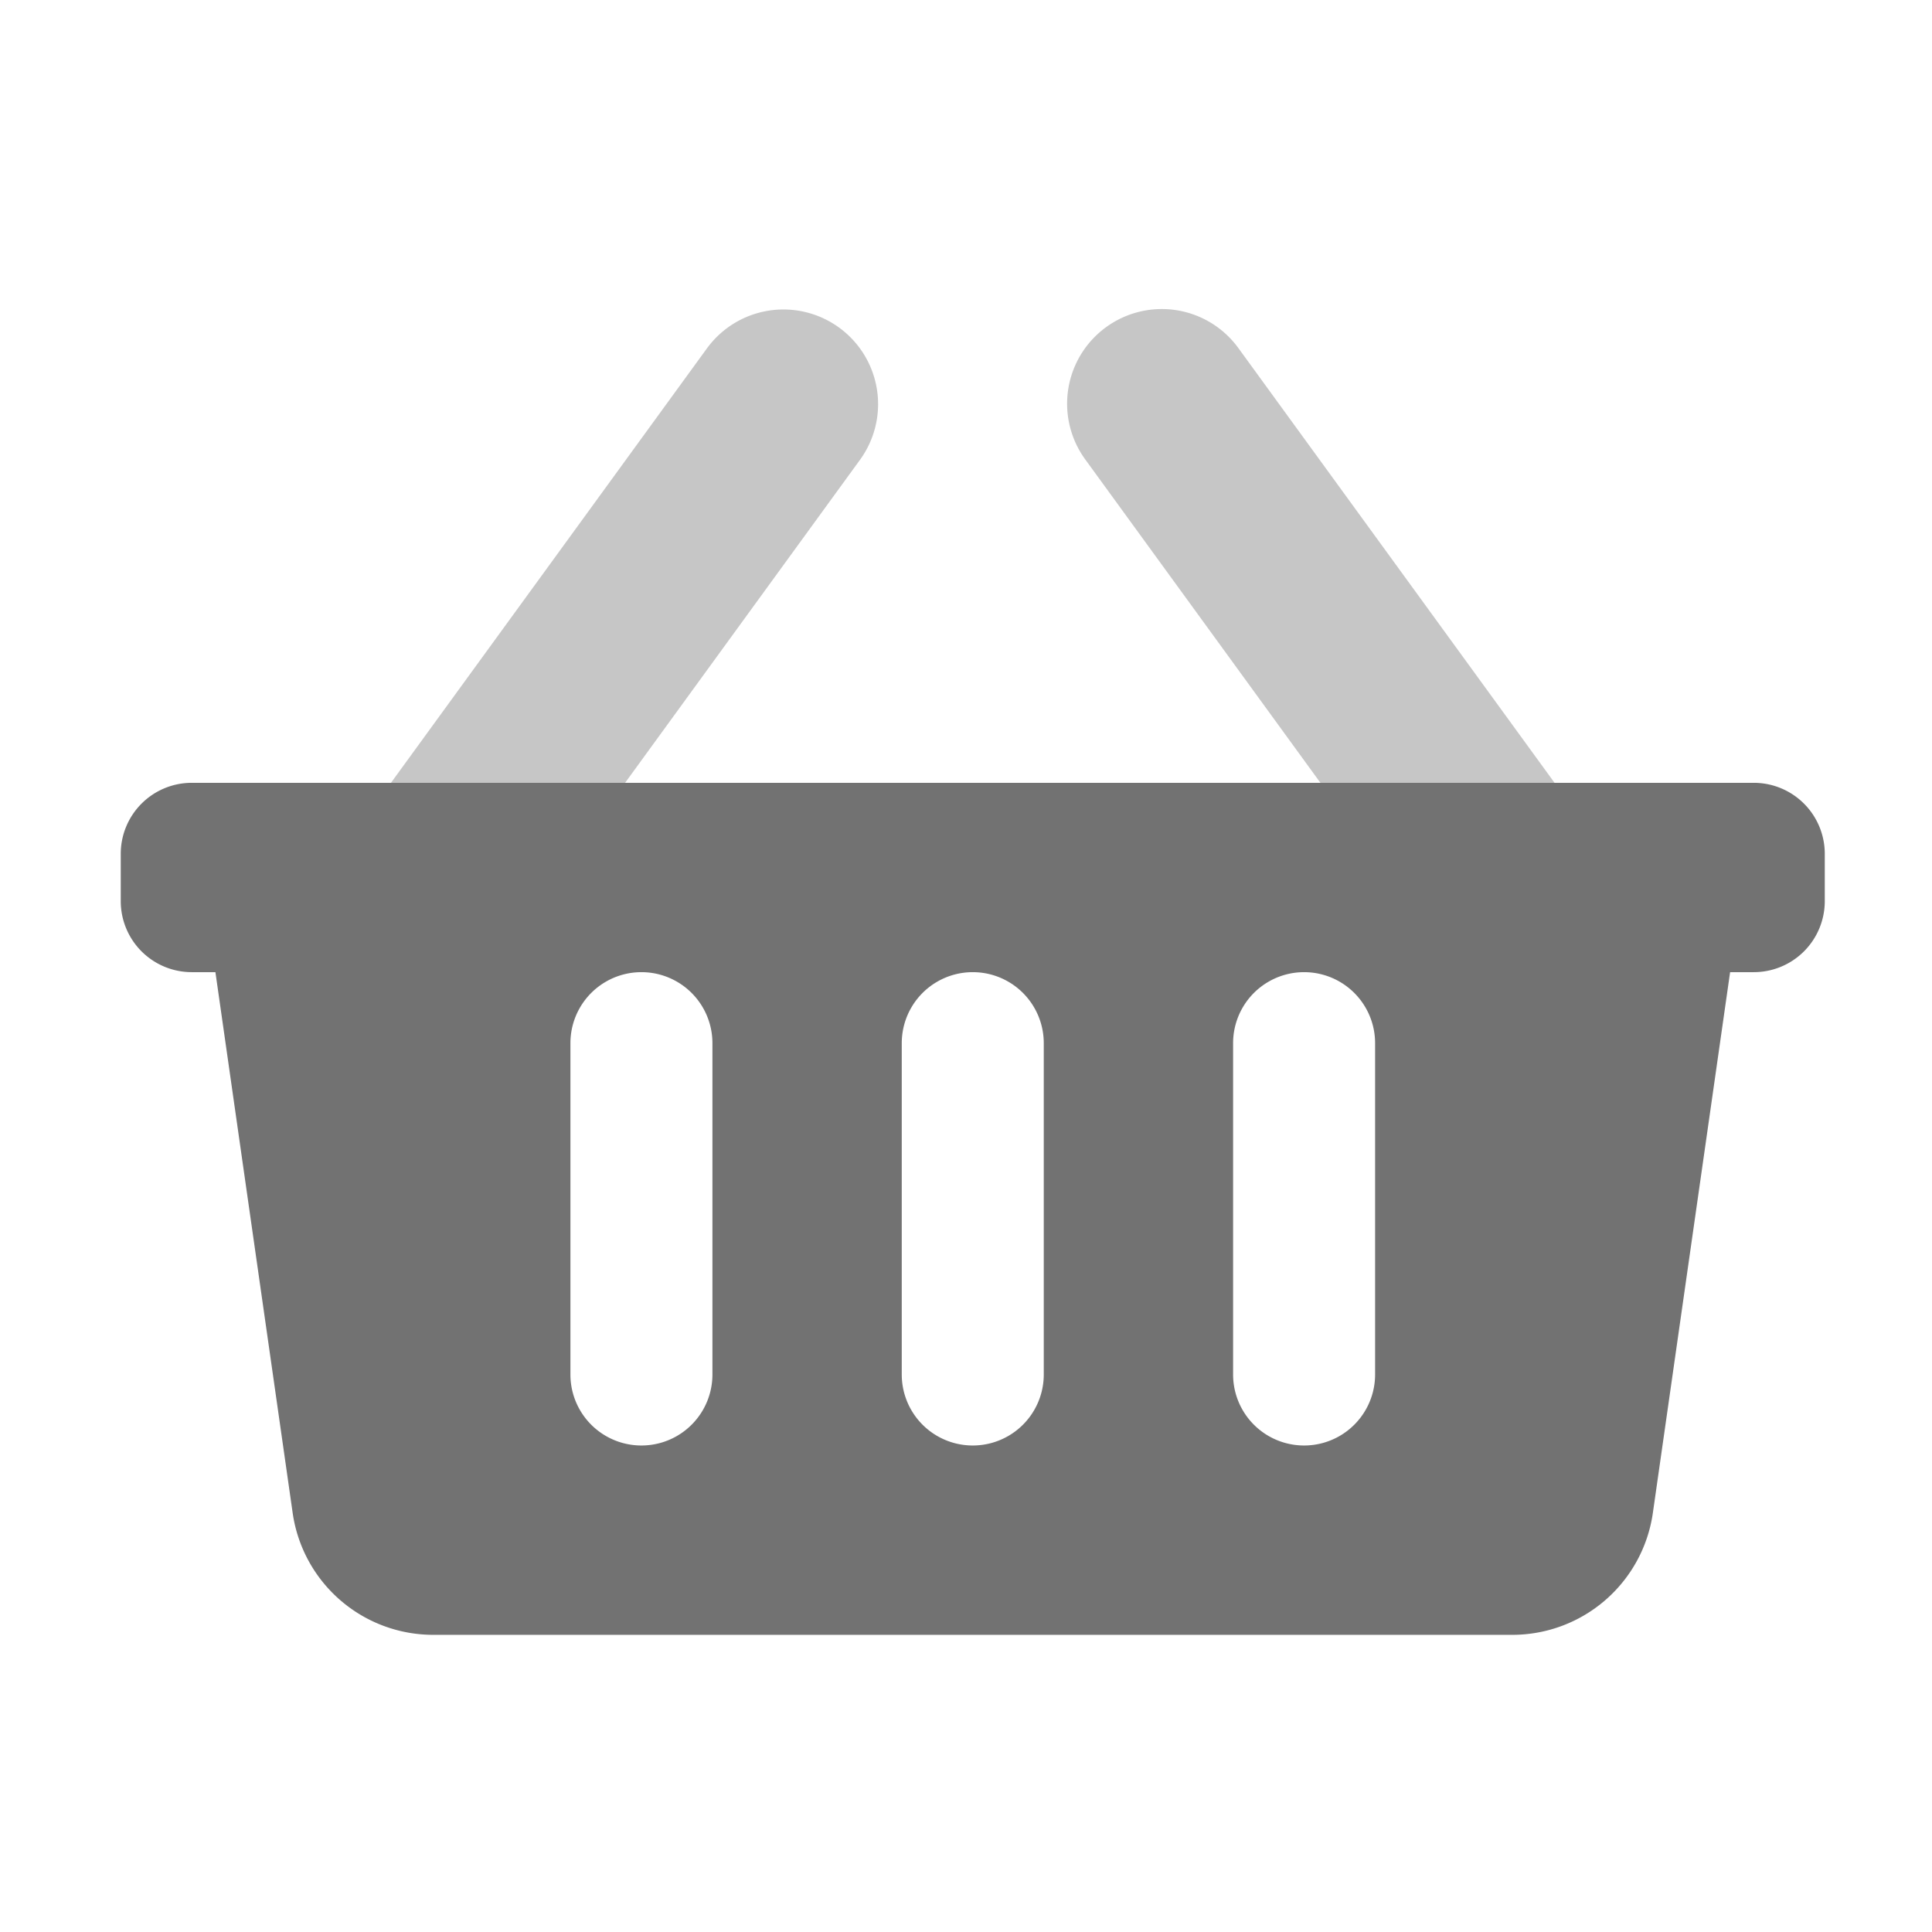﻿<?xml version='1.0' encoding='UTF-8'?>
<svg viewBox="-2 -3.558 32 32" xmlns="http://www.w3.org/2000/svg">
  <g transform="matrix(0.049, 0, 0, 0.049, 0, 0)">
    <defs>
      <style>.fa-secondary{opacity:.4}</style>
    </defs>
    <path d="M242.82, 38.12A32 32 0 0 0 198.12, 45.18L91.34, 192L170.48, 192L249.88, 82.82A32 32 0 0 0 242.82, 38.12zM377.88, 45.18A32 32 0 1 0 326.12, 82.82L405.52, 192L484.66, 192z" fill="#727272" opacity="0.4" fill-opacity="1" class="Black" />
    <path d="M552, 192L24, 192A24 24 0 0 0 0, 216L0, 232A24 24 0 0 0 24, 256L32, 256L58.11, 438.79A48 48 0 0 0 105.63, 480L470.37, 480A48 48 0 0 0 517.89, 438.79L544, 256L552, 256A24 24 0 0 0 576, 232L576, 216A24 24 0 0 0 552, 192zM200, 392A24 24 0 0 1 152, 392L152, 280A24 24 0 0 1 200, 280zM312, 392A24 24 0 0 1 264, 392L264, 280A24 24 0 0 1 312, 280zM424, 392A24 24 0 0 1 376, 392L376, 280A24 24 0 0 1 424, 280z" fill="#727272" fill-opacity="1" class="Black" />
  </g>
</svg>